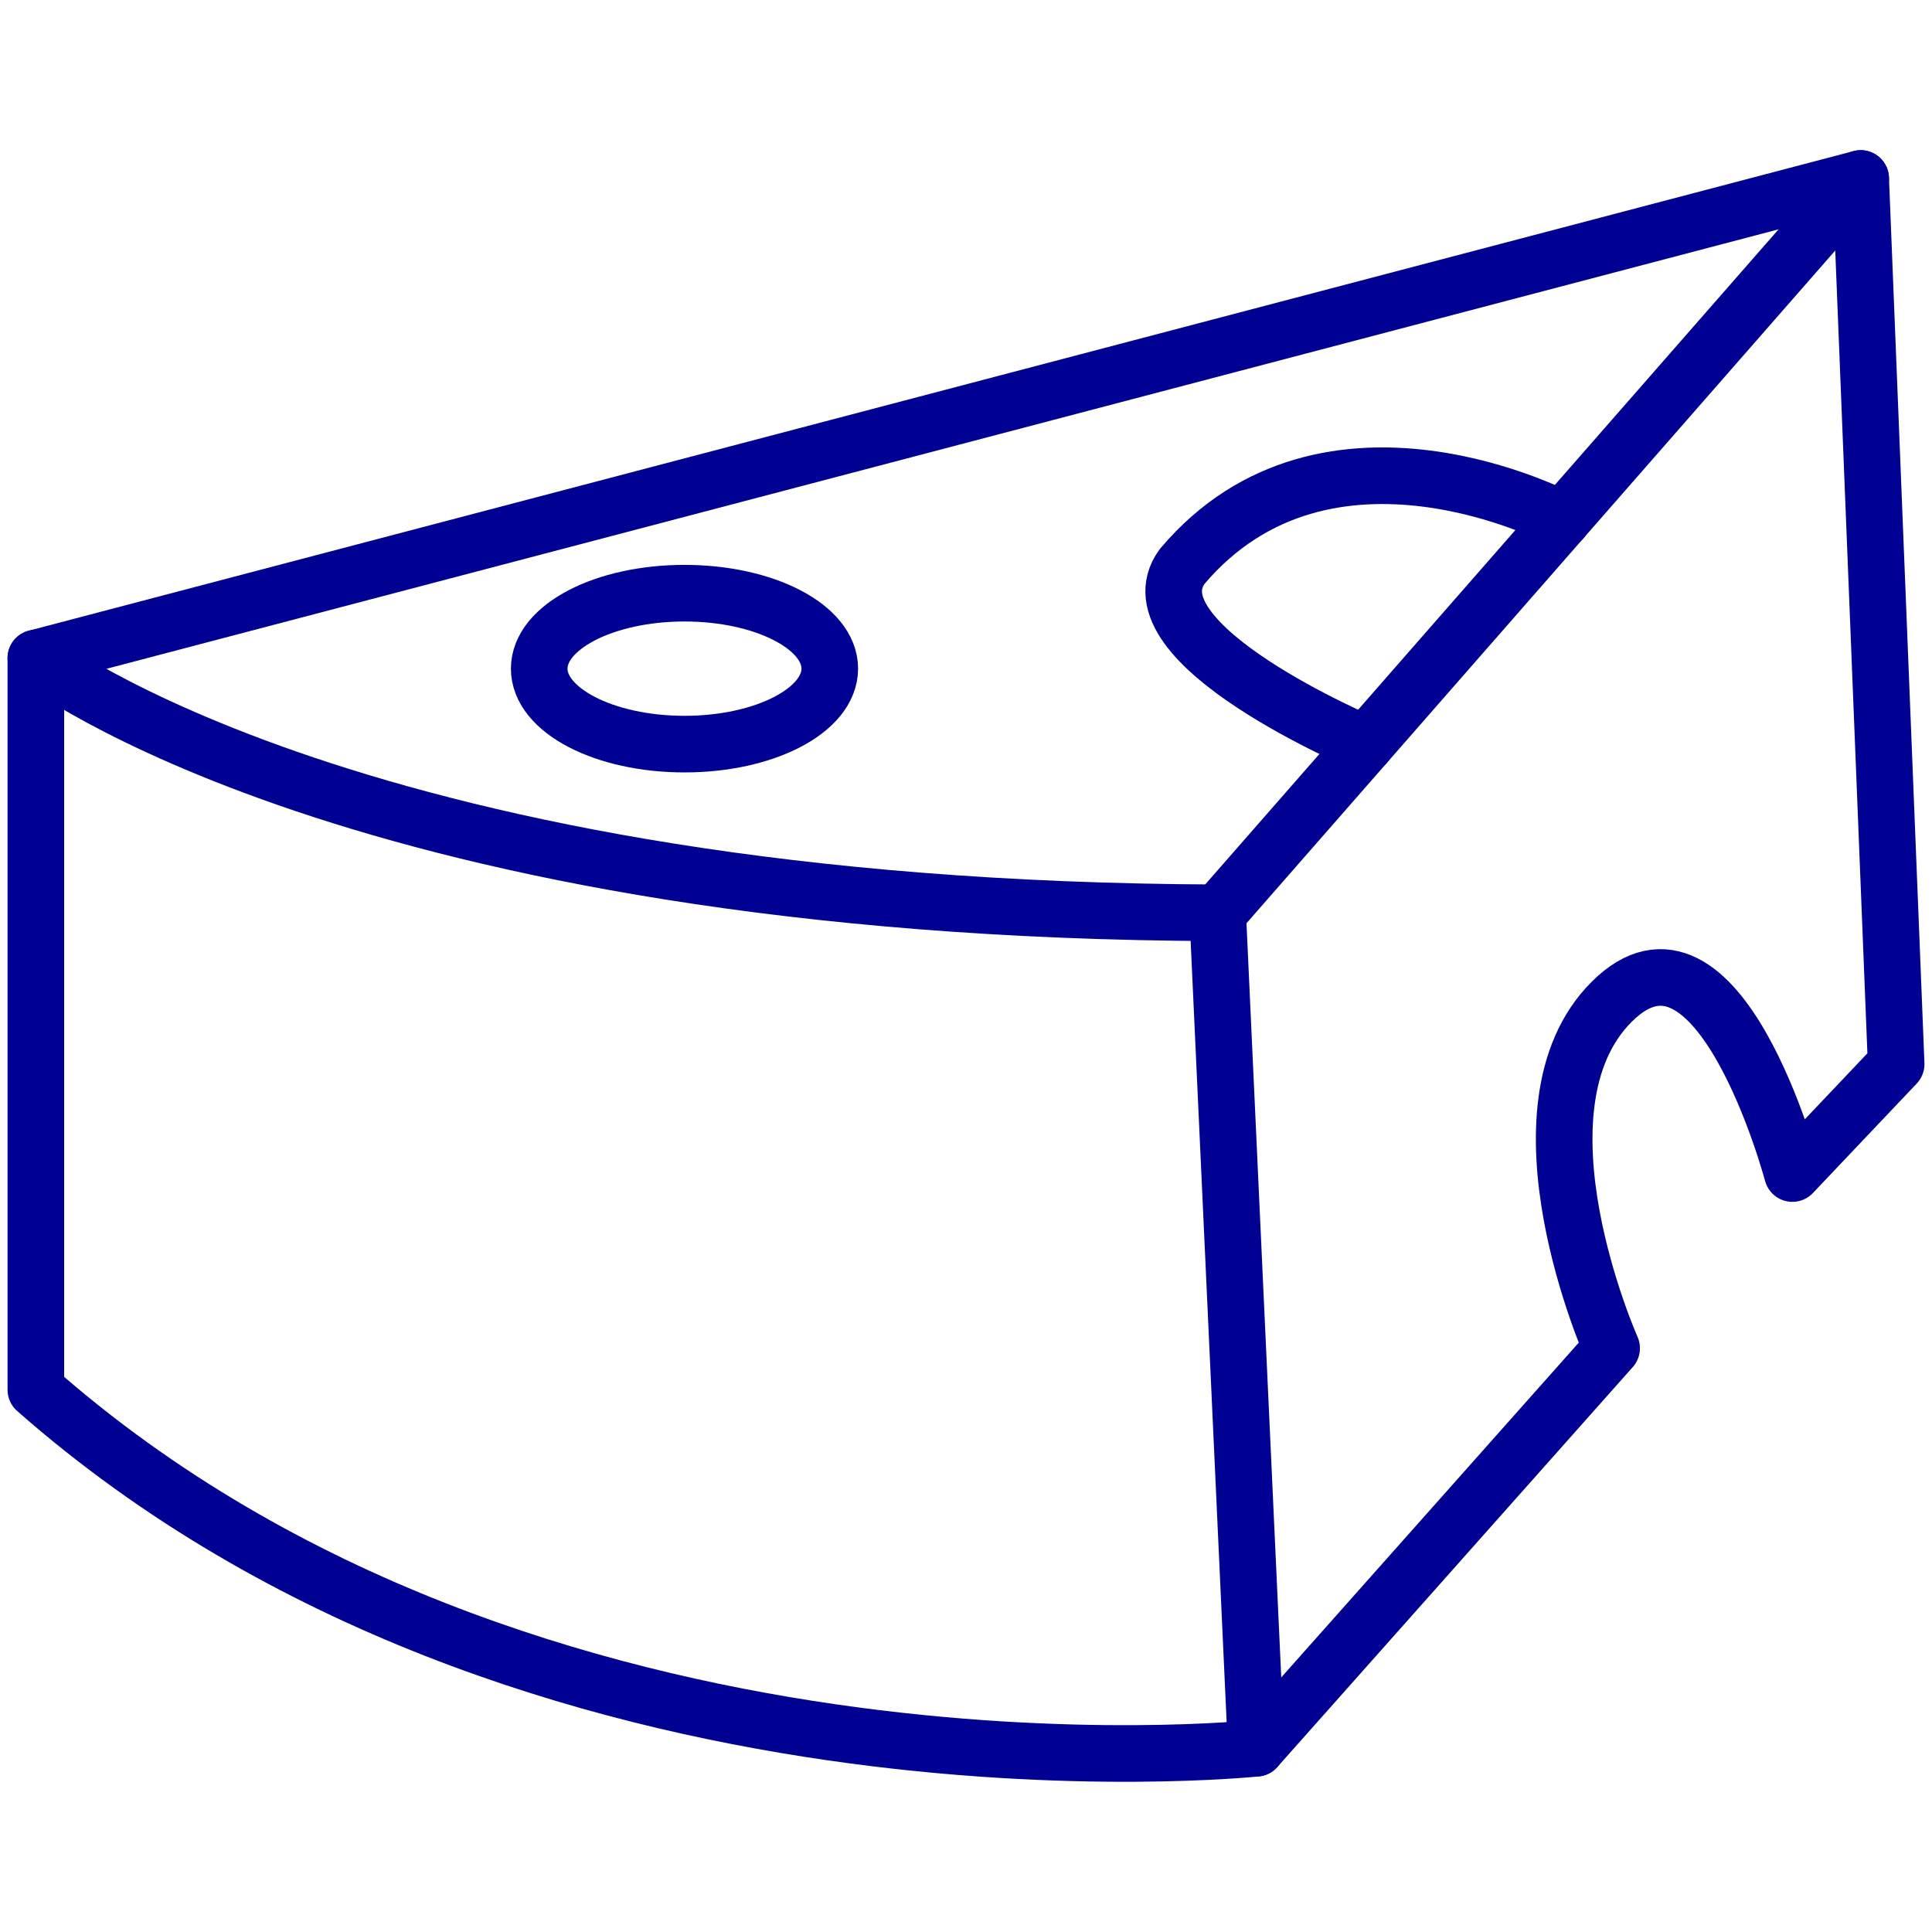 <?xml version="1.0" encoding="utf-8"?>
<!-- Generator: Adobe Illustrator 22.0.1, SVG Export Plug-In . SVG Version: 6.00 Build 0)  -->
<svg version="1.1" id="Layer_1" xmlns="http://www.w3.org/2000/svg" xmlns:xlink="http://www.w3.org/1999/xlink" x="0px" y="0px"
	 viewBox="0 0 512 512" style="enable-background:new 0 0 512 512;" xml:space="preserve">
<style type="text/css">
	.st0{fill:none;stroke:#000092;stroke-width:15;stroke-linecap:round;stroke-linejoin:round;stroke-miterlimit:10;}
</style>
<g>
	<path class="st0" d="M493.1,47.3l9.4,234.7L475,311c0,0-19.6-73.8-47.9-45.5s0,91.8,0,91.8l-94.2,106c0,0-192.3,20.4-323.4-95
		V174.4L493.1,47.3z"/>
	<polyline class="st0" points="332.9,463.3 322.7,242 493.1,47.3 	"/>
	<path class="st0" d="M9.5,174.4c0,0,85.6,66.7,313.2,67.5"/>
	<ellipse class="st0" cx="181.4" cy="177.2" rx="38.5" ry="20"/>
	<path class="st0" d="M414,137.7c0,0-62.2-33.1-100.7,12.4c-14.9,20.4,48.6,47.1,48.6,47.1"/>
</g>
</svg>
